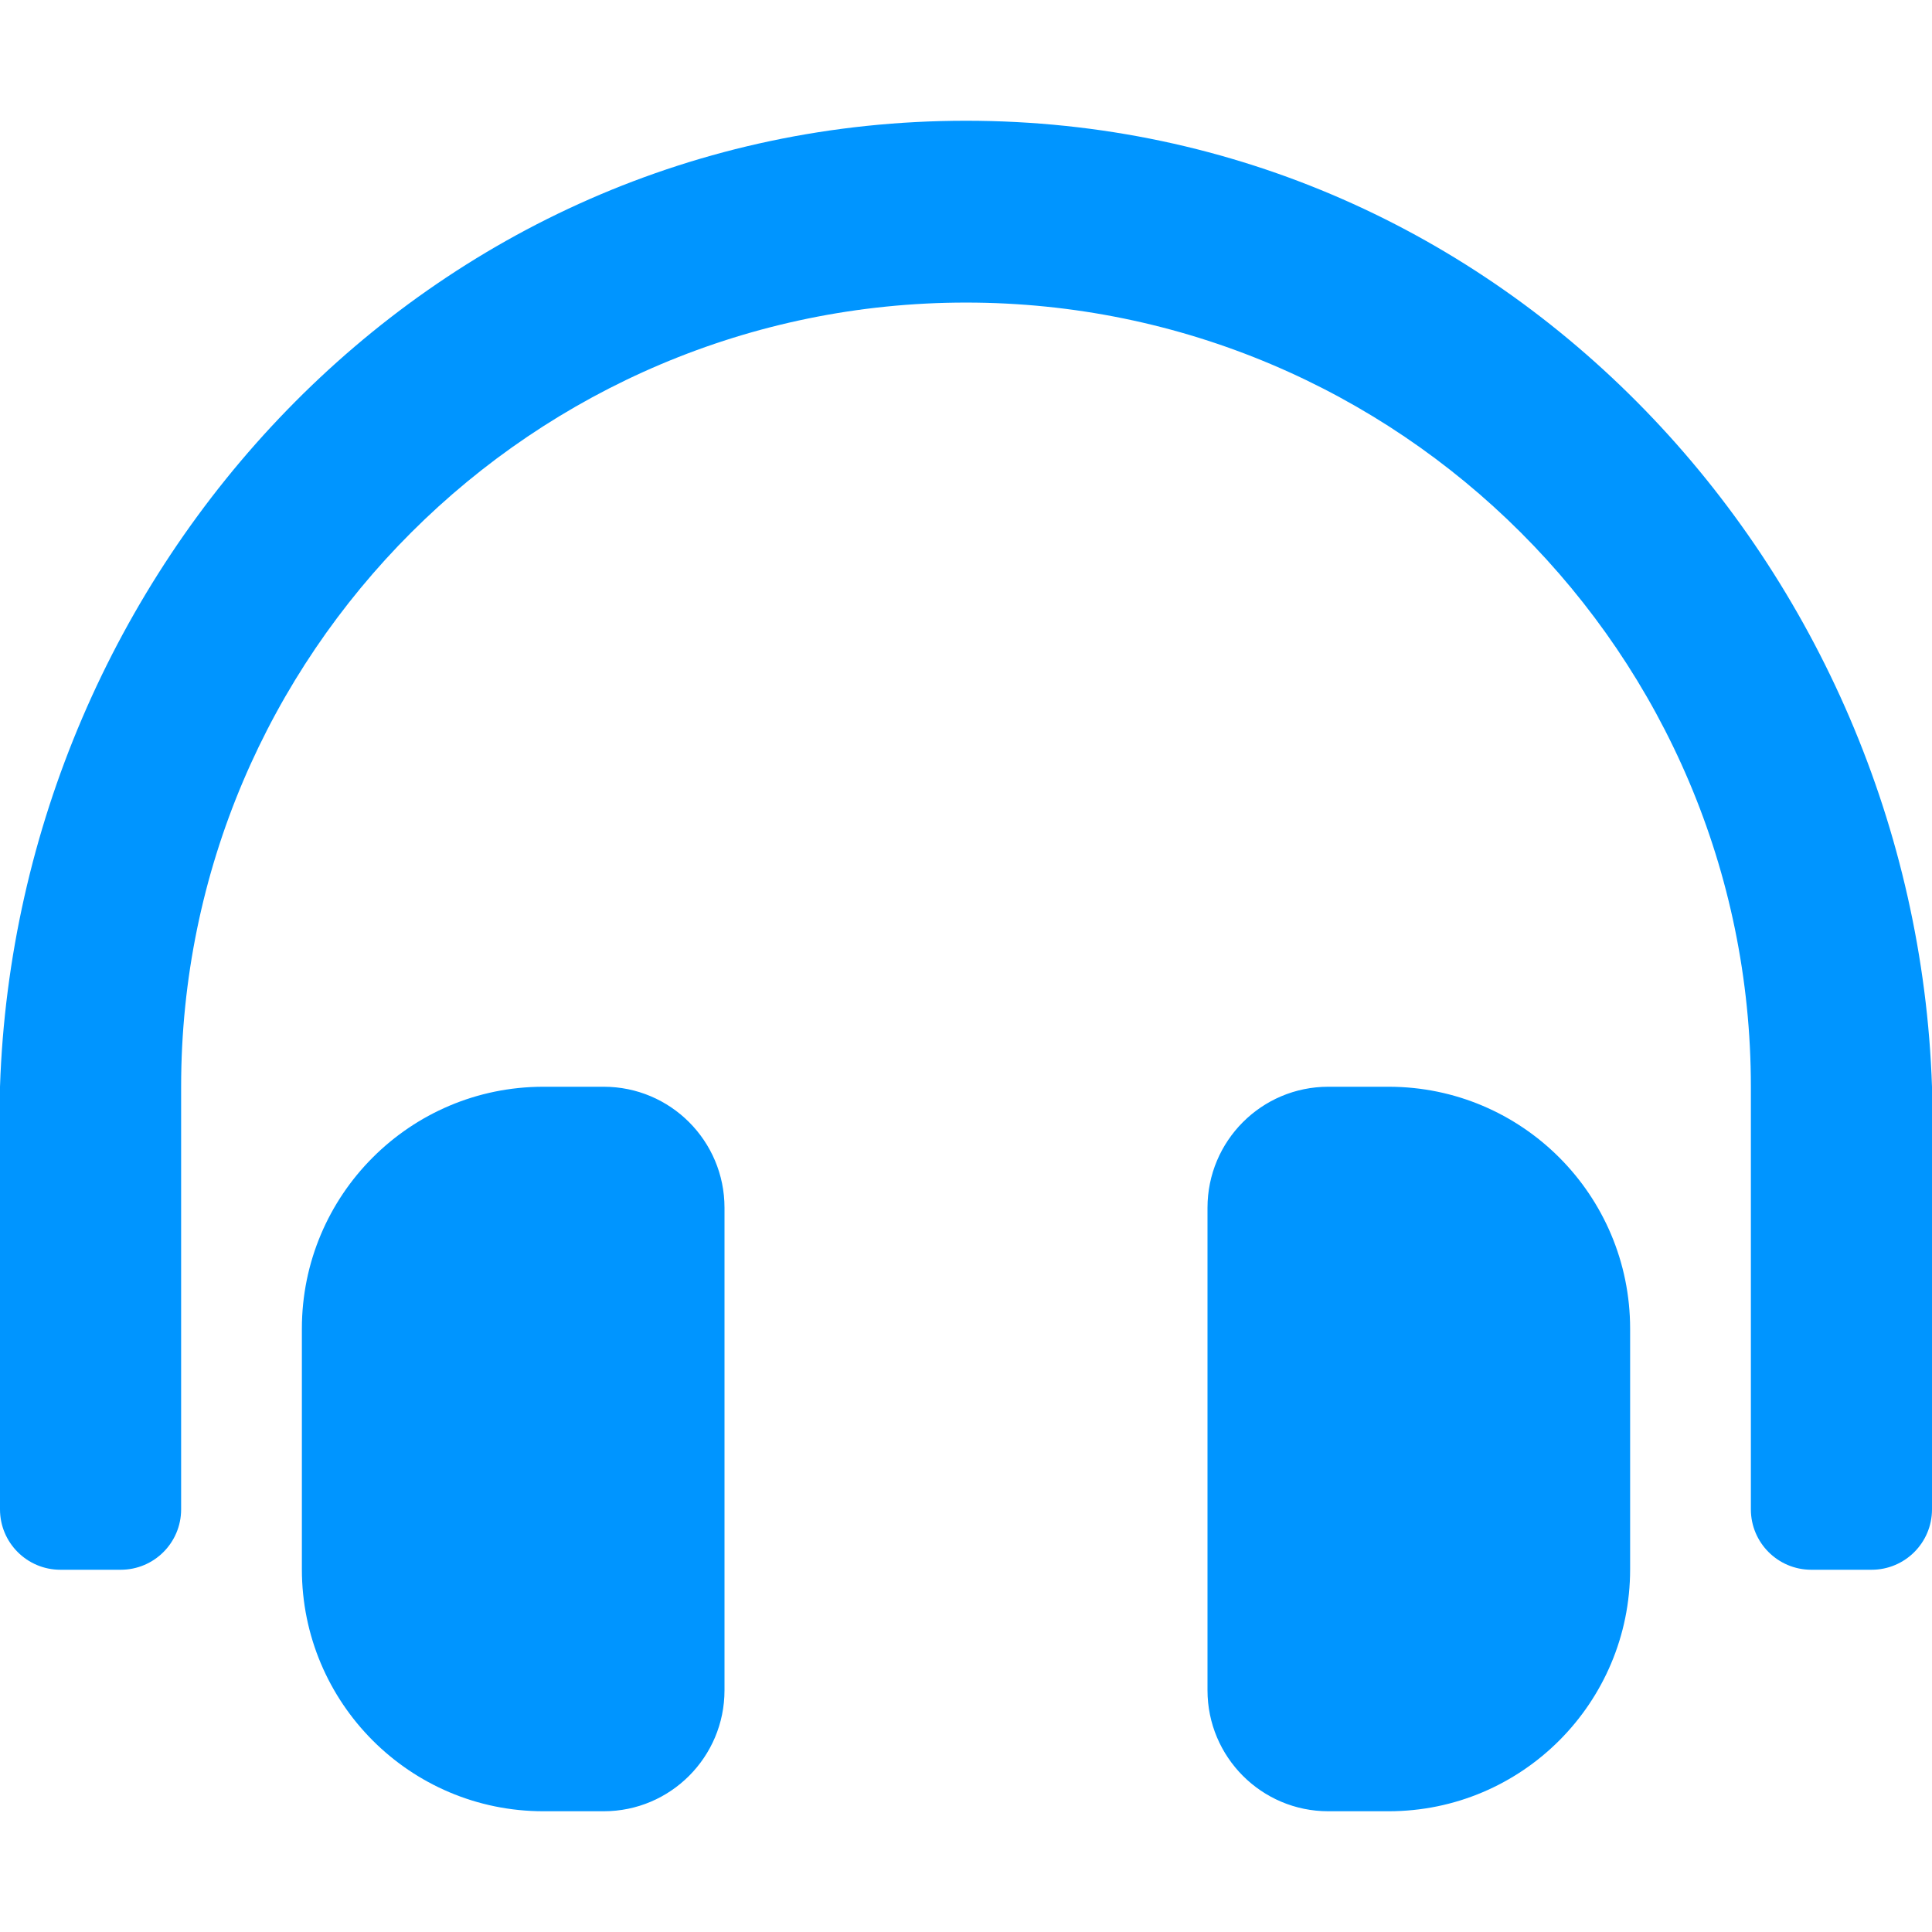 <svg width="28" height="28" viewBox="0 0 28 28" fill="none" xmlns="http://www.w3.org/2000/svg">
<path d="M8.75 15.75H7.875C5.942 15.75 4.375 17.32 4.375 19.257V22.743C4.375 24.68 5.942 26.25 7.875 26.25H8.75C9.716 26.25 10.5 25.465 10.5 24.497V17.503C10.5 16.535 9.716 15.75 8.75 15.75ZM20.125 15.75H19.25C18.284 15.75 17.5 16.535 17.5 17.503V24.497C17.5 25.465 18.284 26.25 19.25 26.25H20.125C22.058 26.25 23.625 24.68 23.625 22.743V19.257C23.625 17.32 22.058 15.75 20.125 15.75ZM14 1.75C6.175 1.75 0.25 8.265 0 15.75V21.875C0 22.358 0.392 22.75 0.875 22.75H1.75C2.233 22.75 2.625 22.358 2.625 21.875V15.75C2.625 9.479 7.729 4.386 14 4.385C20.271 4.386 25.375 9.479 25.375 15.75V21.875C25.375 22.358 25.767 22.75 26.25 22.75H27.125C27.608 22.75 28 22.358 28 21.875V15.75C27.75 8.265 21.825 1.75 14 1.75Z" fill="#0095FF"/>
</svg>
